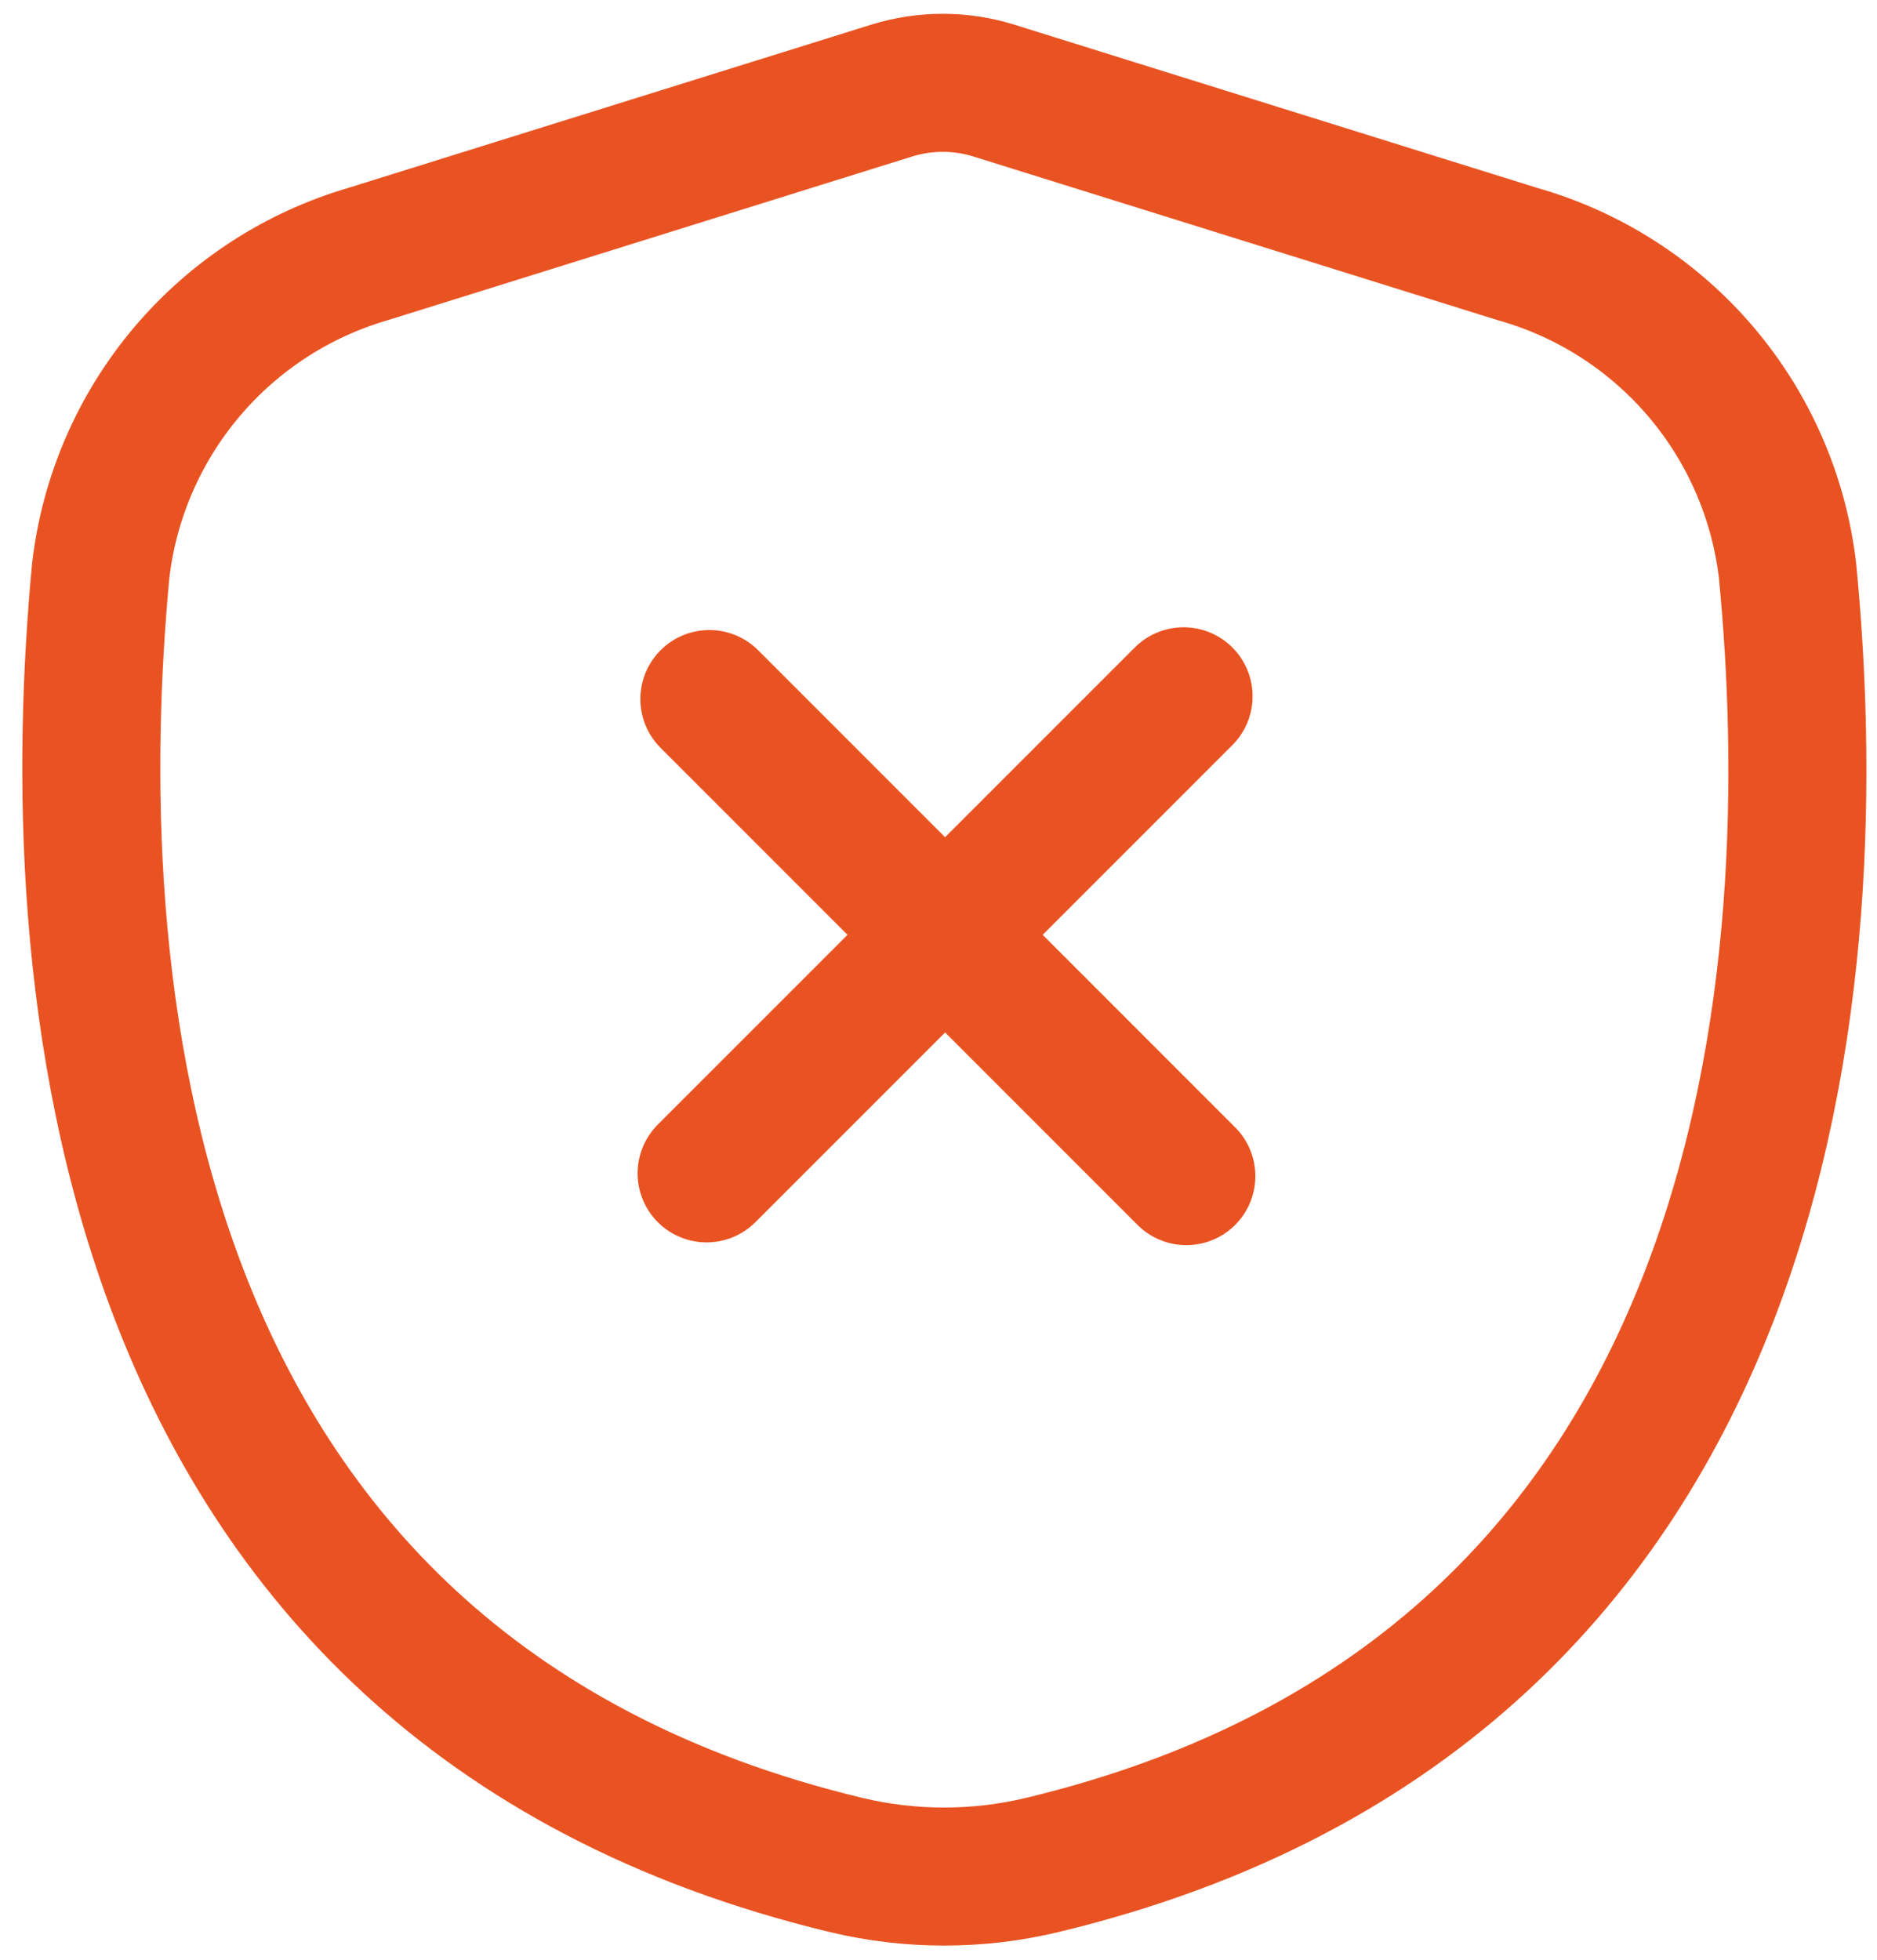 <svg width="68" height="71" viewBox="0 0 68 71" fill="none" xmlns="http://www.w3.org/2000/svg">
<path d="M25.699 25.32L42.979 42.6M42.879 25.22L25.599 42.5M64.759 20.67C66.119 34.67 64.859 61.04 37.759 67.55C35.422 68.11 32.986 68.11 30.649 67.55C3.589 61.04 2.329 34.7 3.649 20.67C3.957 18.017 5.041 15.514 6.765 13.474C8.488 11.434 10.775 9.947 13.339 9.2L32.339 3.27C33.523 2.91 34.786 2.91 35.969 3.27L54.969 9.2C57.553 9.928 59.863 11.406 61.606 13.448C63.349 15.49 64.446 18.003 64.759 20.67Z" stroke="#E95322" stroke-width="5" stroke-linecap="round" stroke-linejoin="round"/>
</svg>
